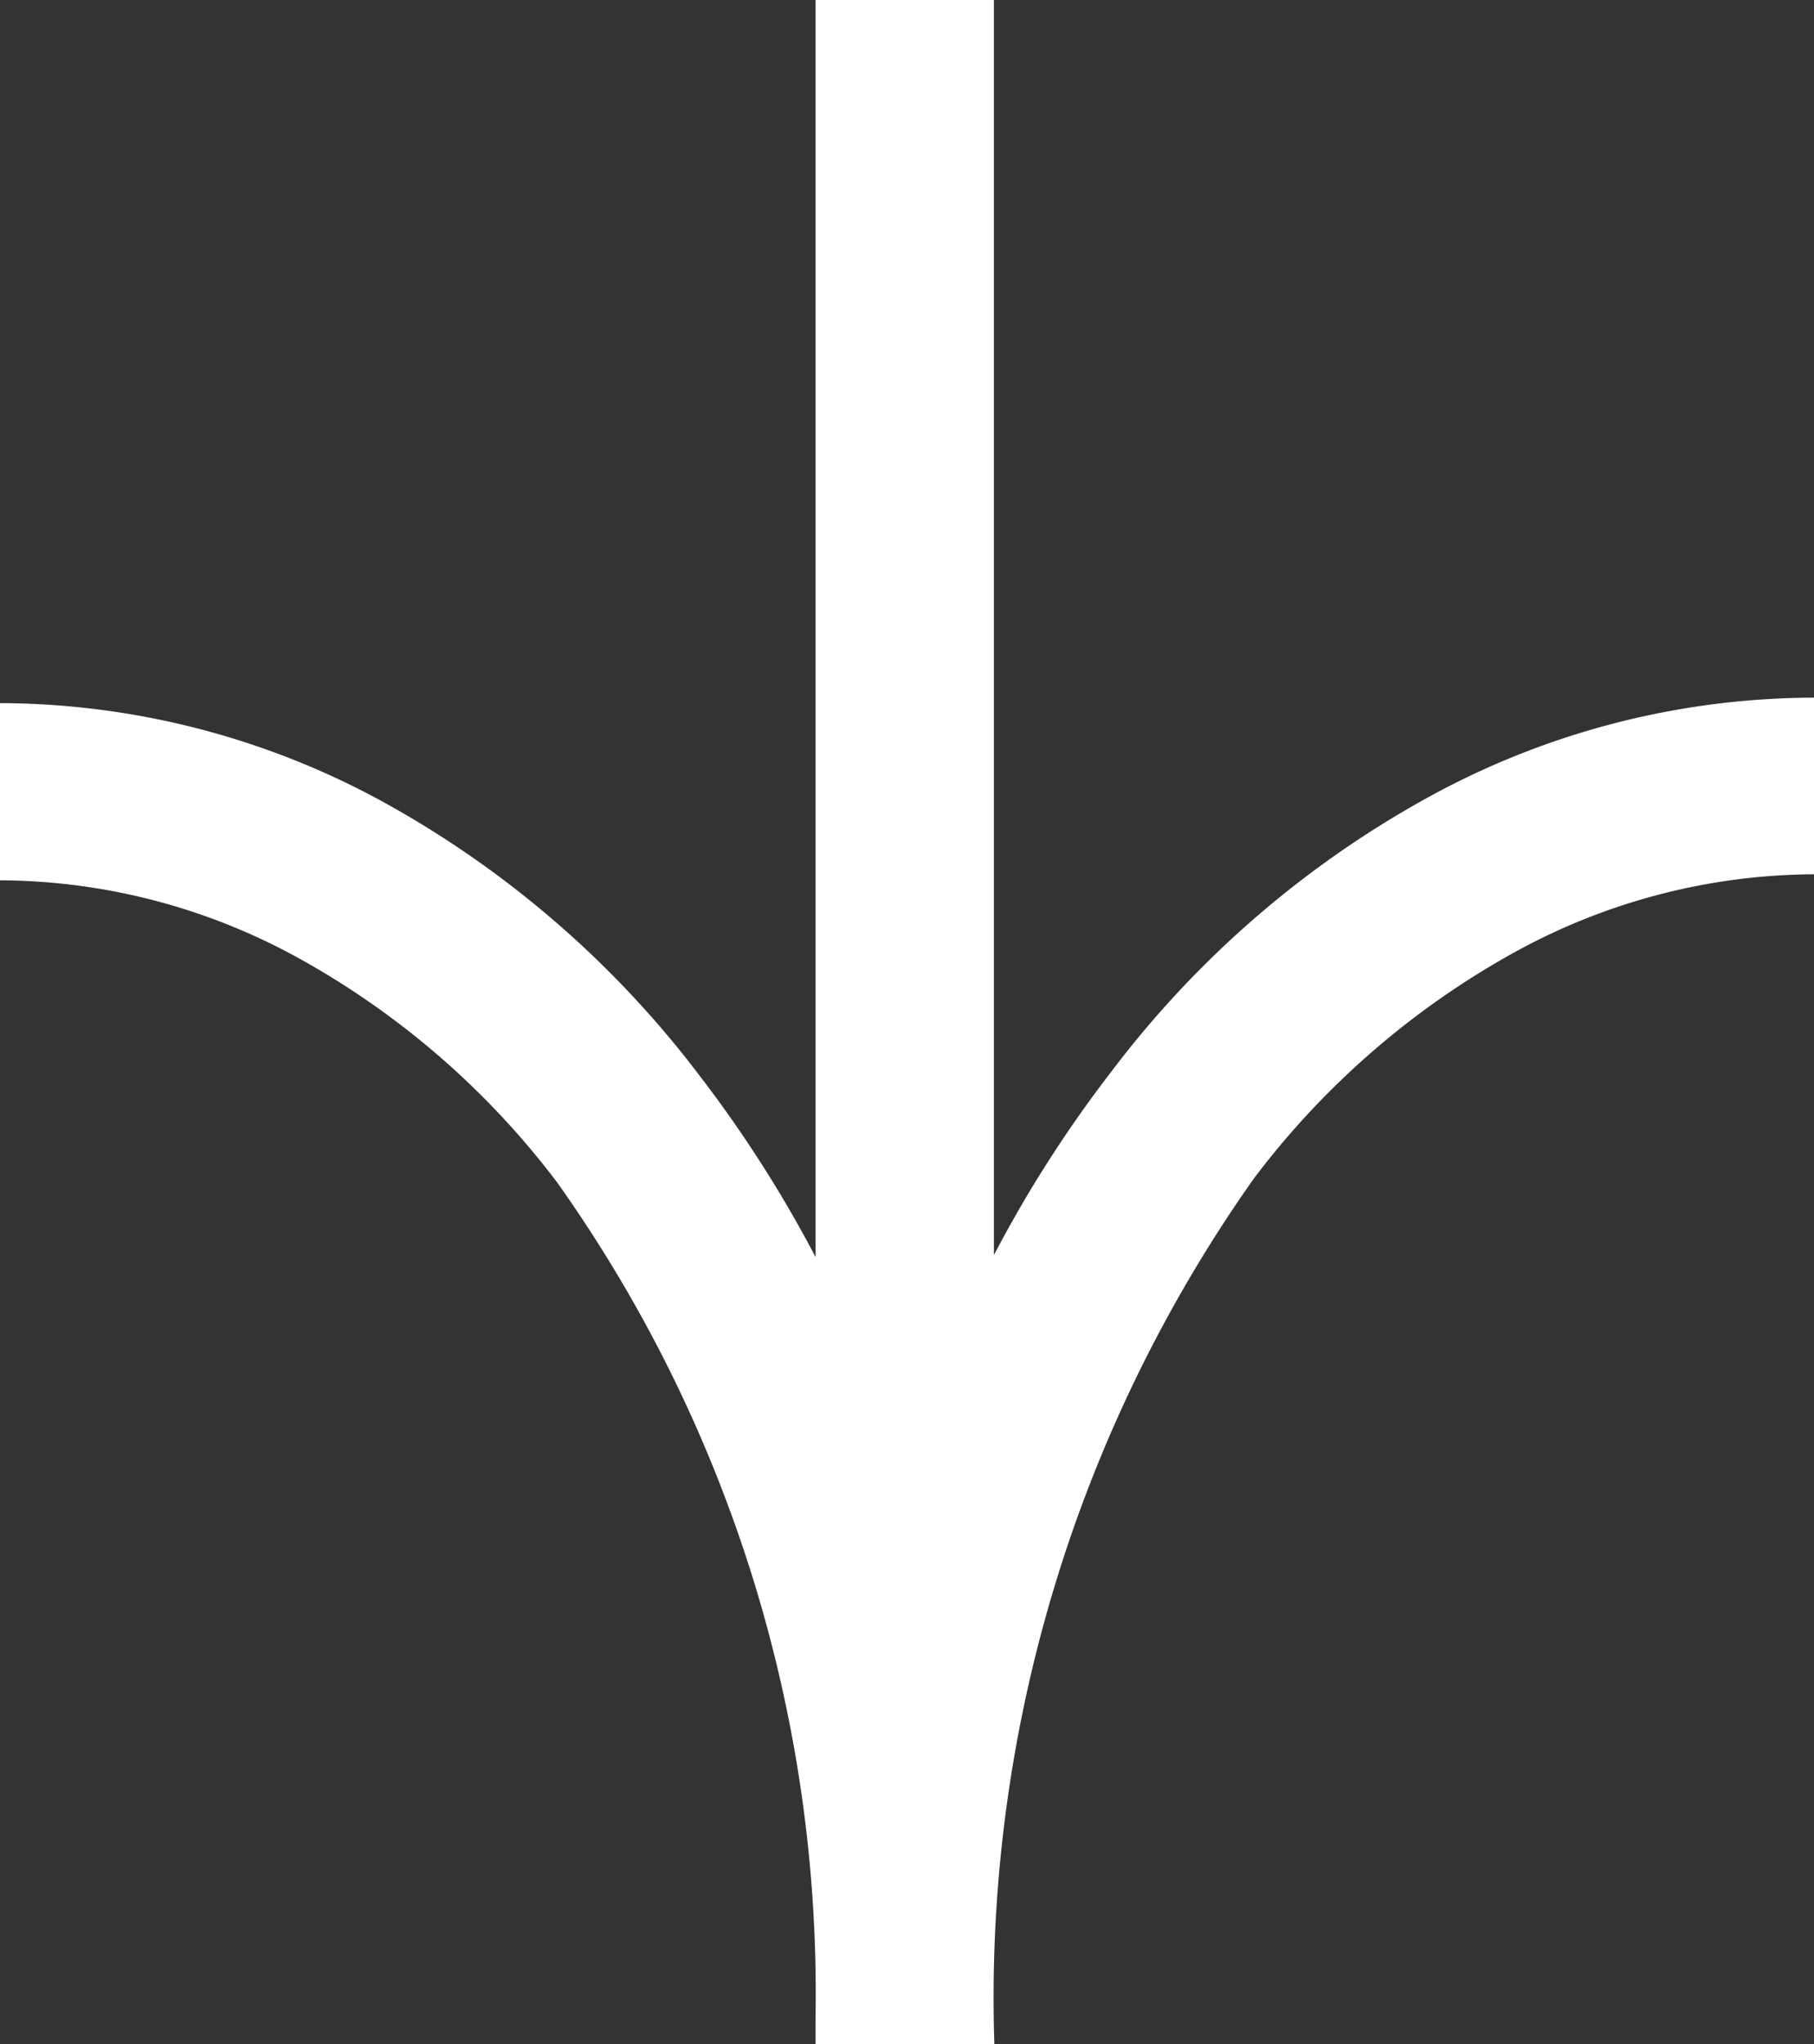 <svg xmlns="http://www.w3.org/2000/svg" width="15.926" height="17.941" viewBox="0 0 15.926 17.941">
  <rect x="0" y="0" width="15.926" height="17.941" fill="#333333" stroke="none"/>
  <path id="联合_104" data-name="联合 104" d="M6.171,15.926a7.042,7.042,0,0,1,.861-3.353A8.818,8.818,0,0,1,9.438,9.786a10.981,10.981,0,0,1,1.594-1.02H0V7.2H11.015A10.927,10.927,0,0,1,9.4,6.165a8.8,8.8,0,0,1-2.415-2.8A7.06,7.06,0,0,1,6.123,0h1.55a5.494,5.494,0,0,0,.679,2.619,7.26,7.26,0,0,0,1.993,2.3,12.458,12.458,0,0,0,7.6,2.277h0v1.57H17.7a12.284,12.284,0,0,0-7.319,2.266A7.217,7.217,0,0,0,8.4,13.321a5.47,5.47,0,0,0-.674,2.606Z" transform="translate(15.926) rotate(90)" fill="#fff"/>
</svg>
